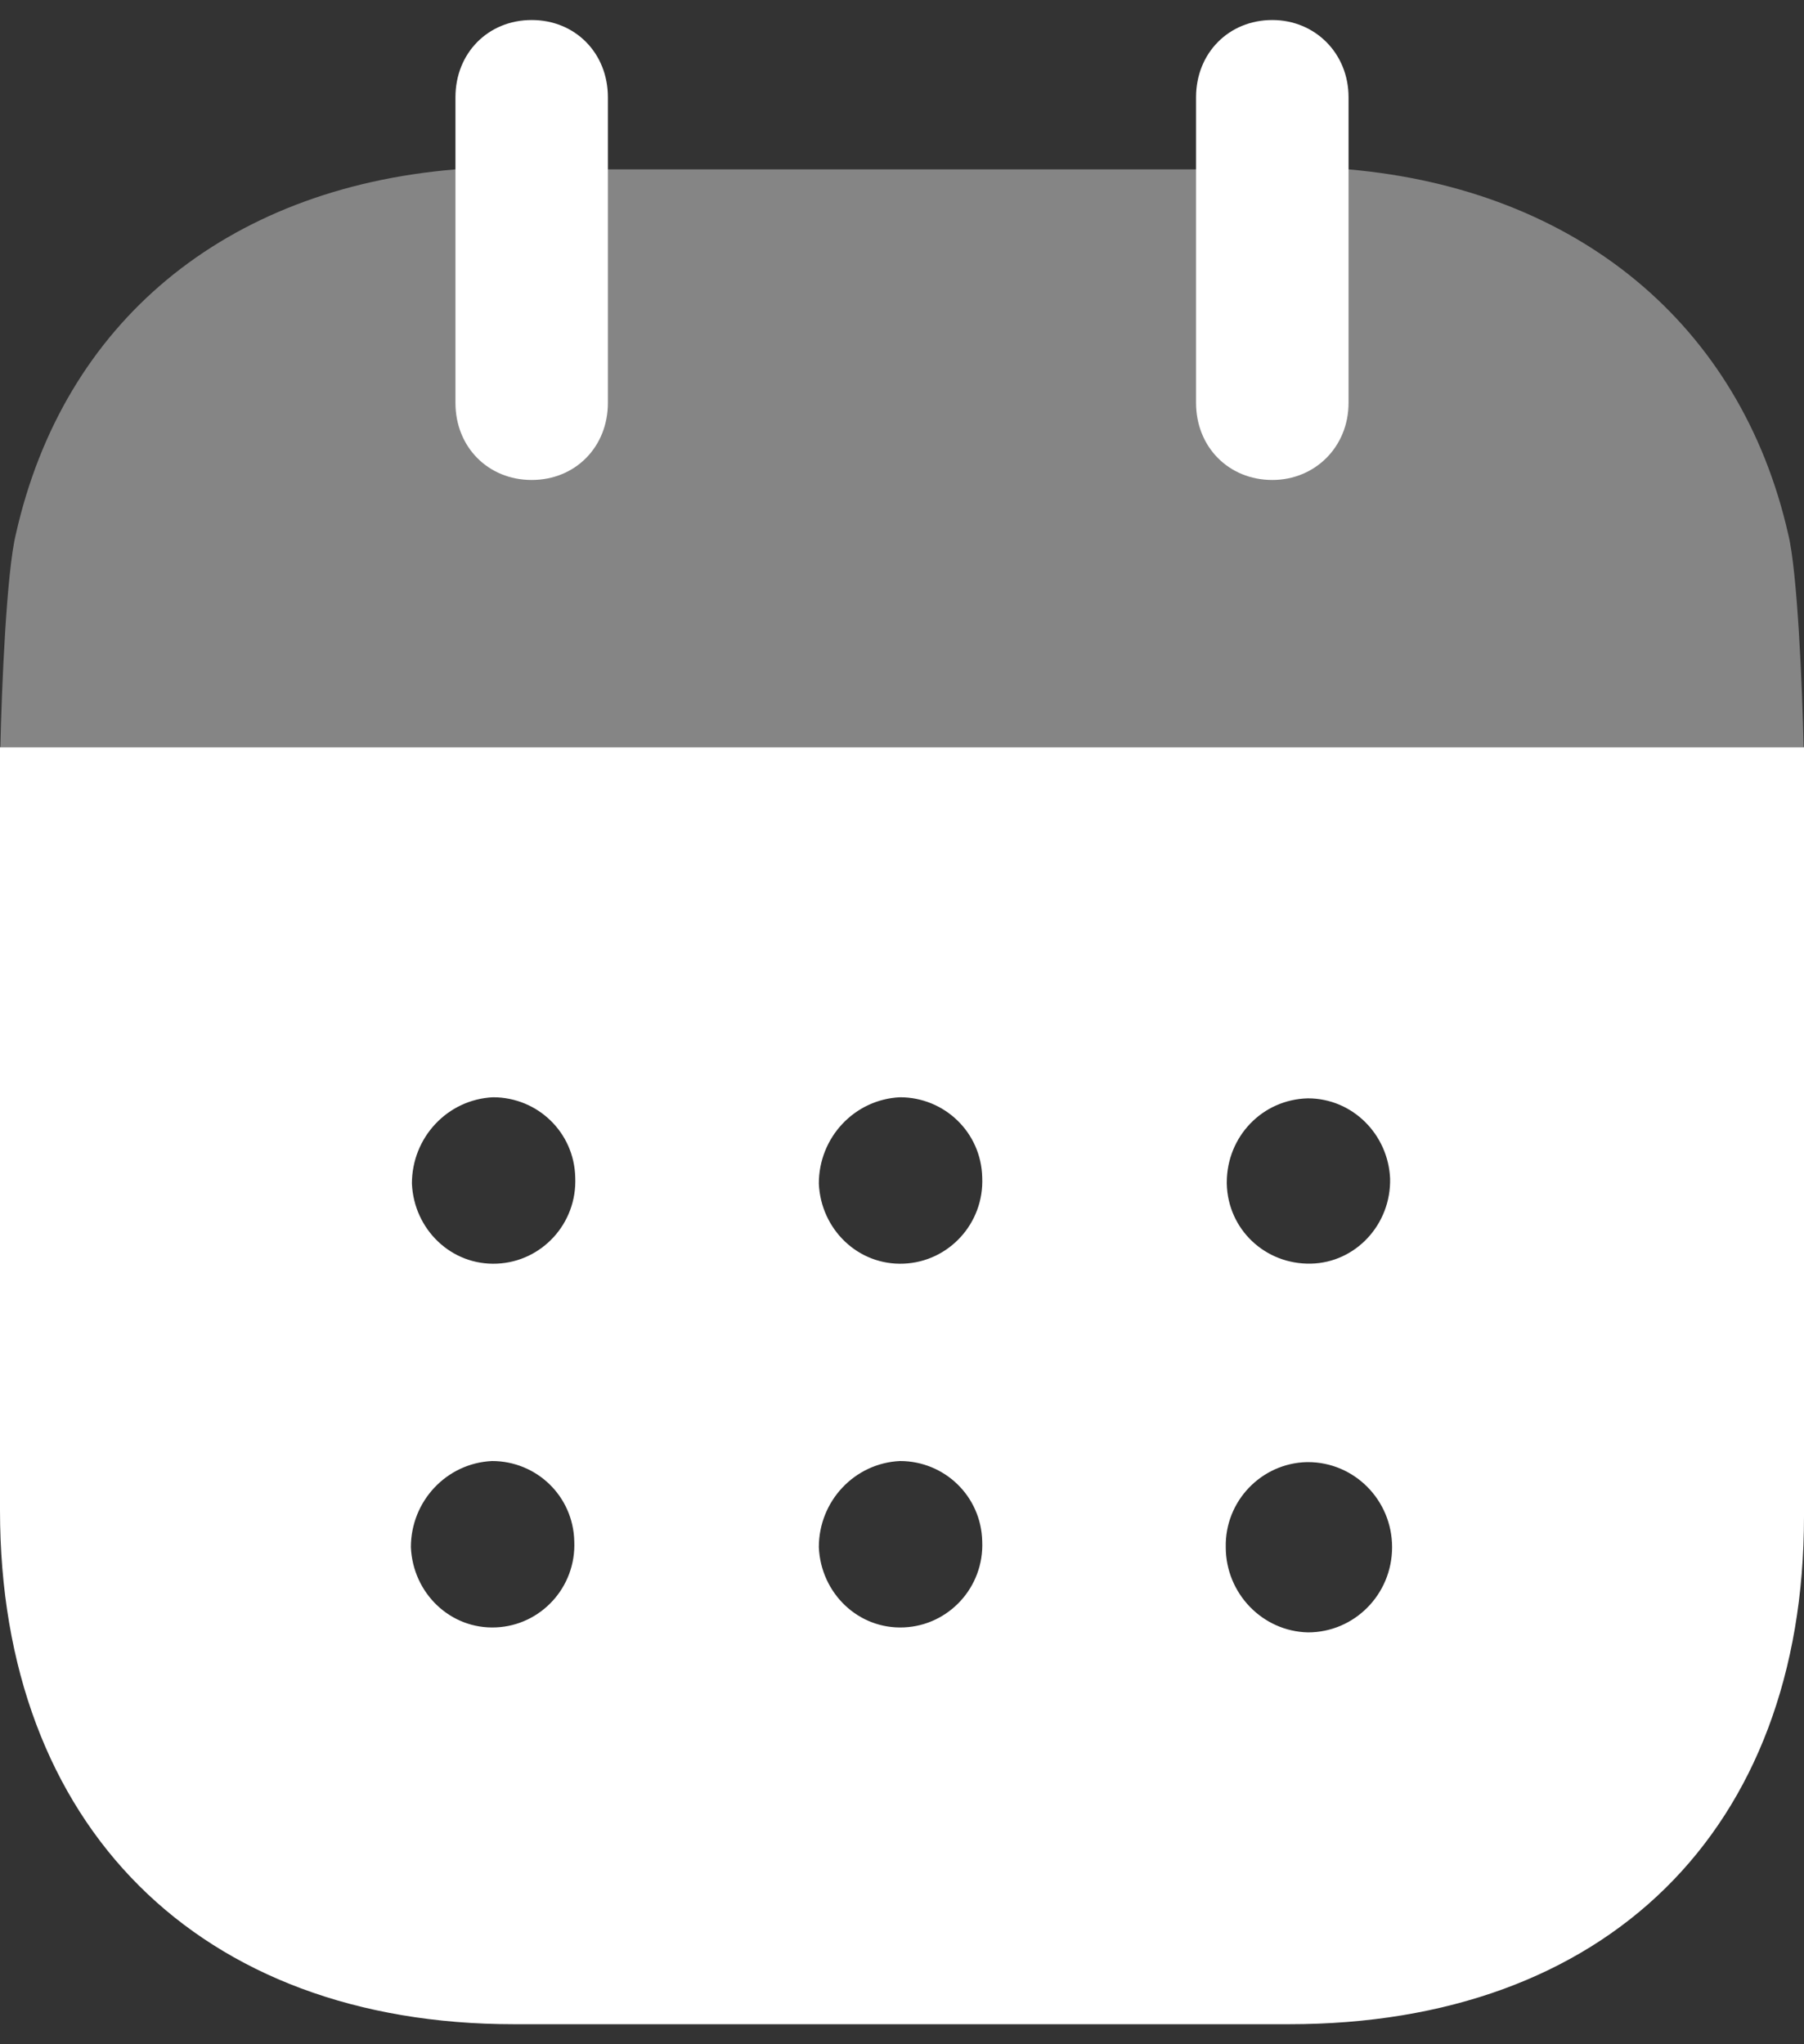 <svg width="30" height="34" viewBox="0 0 30 34" fill="none" xmlns="http://www.w3.org/2000/svg">
<rect x="0" y="0" width="30" height="34" fill="#333333" stroke="none"/>
<path fill-rule="evenodd" clip-rule="evenodd" d="M0 25.117V12.428H30V25.218C30 30.45 26.707 33.667 21.438 33.667H8.546C3.326 33.667 0 30.383 0 25.117ZM8.266 21.017C7.508 21.052 6.883 20.45 6.85 19.685C6.85 18.918 7.442 18.285 8.2 18.25C8.941 18.25 9.55 18.835 9.566 19.583C9.599 20.352 9.007 20.985 8.266 21.017ZM15.033 21.017C14.275 21.052 13.65 20.45 13.617 19.685C13.617 18.918 14.21 18.285 14.967 18.25C15.708 18.25 16.317 18.835 16.334 19.583C16.367 20.352 15.774 20.985 15.033 21.017ZM21.751 27.15C20.993 27.133 20.384 26.5 20.384 25.733C20.368 24.967 20.977 24.335 21.734 24.318H21.751C22.525 24.318 23.15 24.952 23.15 25.733C23.15 26.517 22.525 27.15 21.751 27.15ZM13.617 25.733C13.65 26.5 14.275 27.102 15.033 27.067C15.774 27.035 16.367 26.402 16.334 25.635C16.317 24.885 15.708 24.3 14.967 24.3C14.21 24.335 13.617 24.967 13.617 25.733ZM6.833 25.733C6.866 26.5 7.492 27.102 8.249 27.067C8.99 27.035 9.583 26.402 9.55 25.635C9.533 24.885 8.924 24.3 8.183 24.3C7.426 24.335 6.833 24.967 6.833 25.733ZM20.401 19.668C20.401 18.902 20.994 18.285 21.751 18.268C22.492 18.268 23.085 18.867 23.117 19.602C23.134 20.368 22.541 21.002 21.8 21.017C21.043 21.033 20.417 20.45 20.401 19.685V19.668Z" fill="white"/>
<path opacity="0.4" d="M0.006 12.428C0.027 11.45 0.109 9.508 0.264 8.883C1.054 5.368 3.738 3.135 7.575 2.817H22.427C26.23 3.151 28.947 5.4 29.737 8.883C29.89 9.492 29.973 11.448 29.994 12.428H0.006Z" fill="white"/>
<path d="M8.842 7.983C9.566 7.983 10.109 7.435 10.109 6.7V1.618C10.109 0.883 9.566 0.333 8.842 0.333C8.117 0.333 7.574 0.883 7.574 1.618V6.7C7.574 7.435 8.117 7.983 8.842 7.983Z" fill="white"/>
<path d="M21.158 7.983C21.866 7.983 22.426 7.435 22.426 6.7V1.618C22.426 0.883 21.866 0.333 21.158 0.333C20.434 0.333 19.89 0.883 19.89 1.618V6.7C19.89 7.435 20.434 7.983 21.158 7.983Z" fill="white"/>
</svg>
